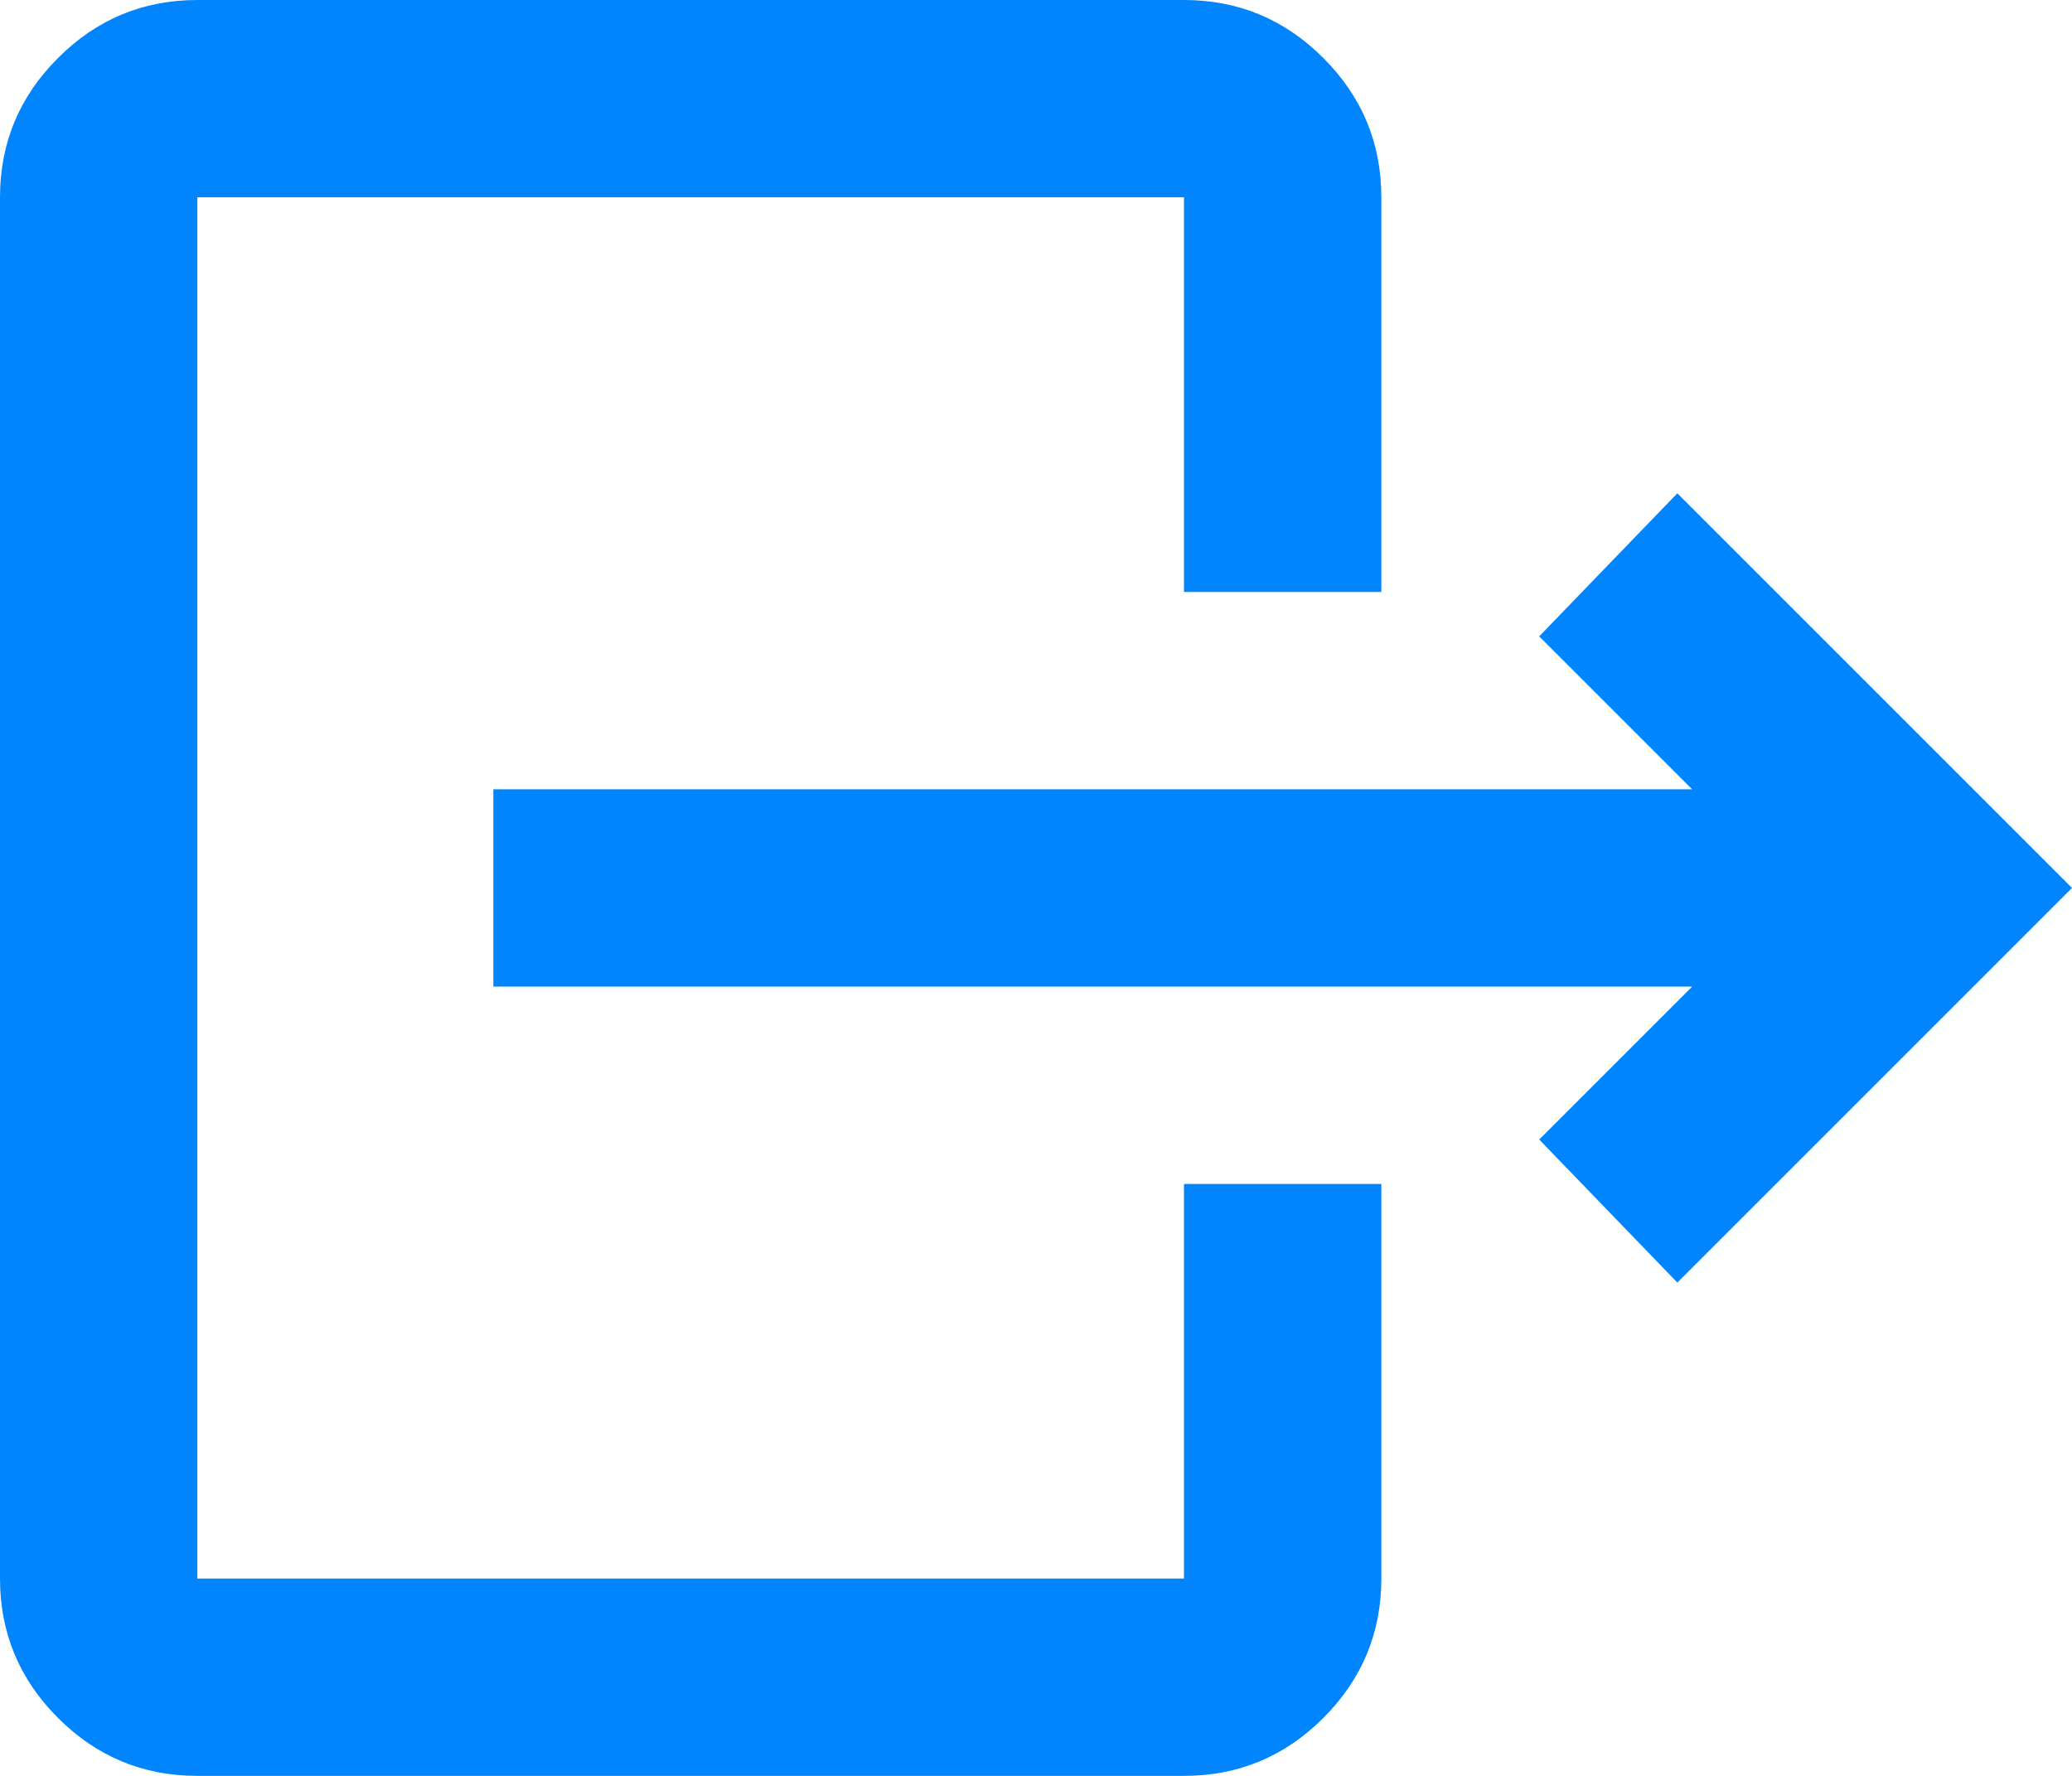 <svg width="21" height="18" viewBox="0 0 21 18" fill="none" xmlns="http://www.w3.org/2000/svg">
<path d="M17.15 10H5V8H17.15L15.6 6.45L17 5L21 9L17 13L15.6 11.55L17.15 10ZM12 6V2H2V16H12V12H14V16C14 16.55 13.804 17.021 13.412 17.413C13.021 17.804 12.55 18 12 18H2C1.45 18 0.979 17.804 0.588 17.413C0.196 17.021 0 16.55 0 16V2C0 1.45 0.196 0.979 0.588 0.588C0.979 0.196 1.45 0 2 0H12C12.55 0 13.021 0.196 13.412 0.588C13.804 0.979 14 1.45 14 2V6H12Z" fill="#0085FF"/>
</svg>
